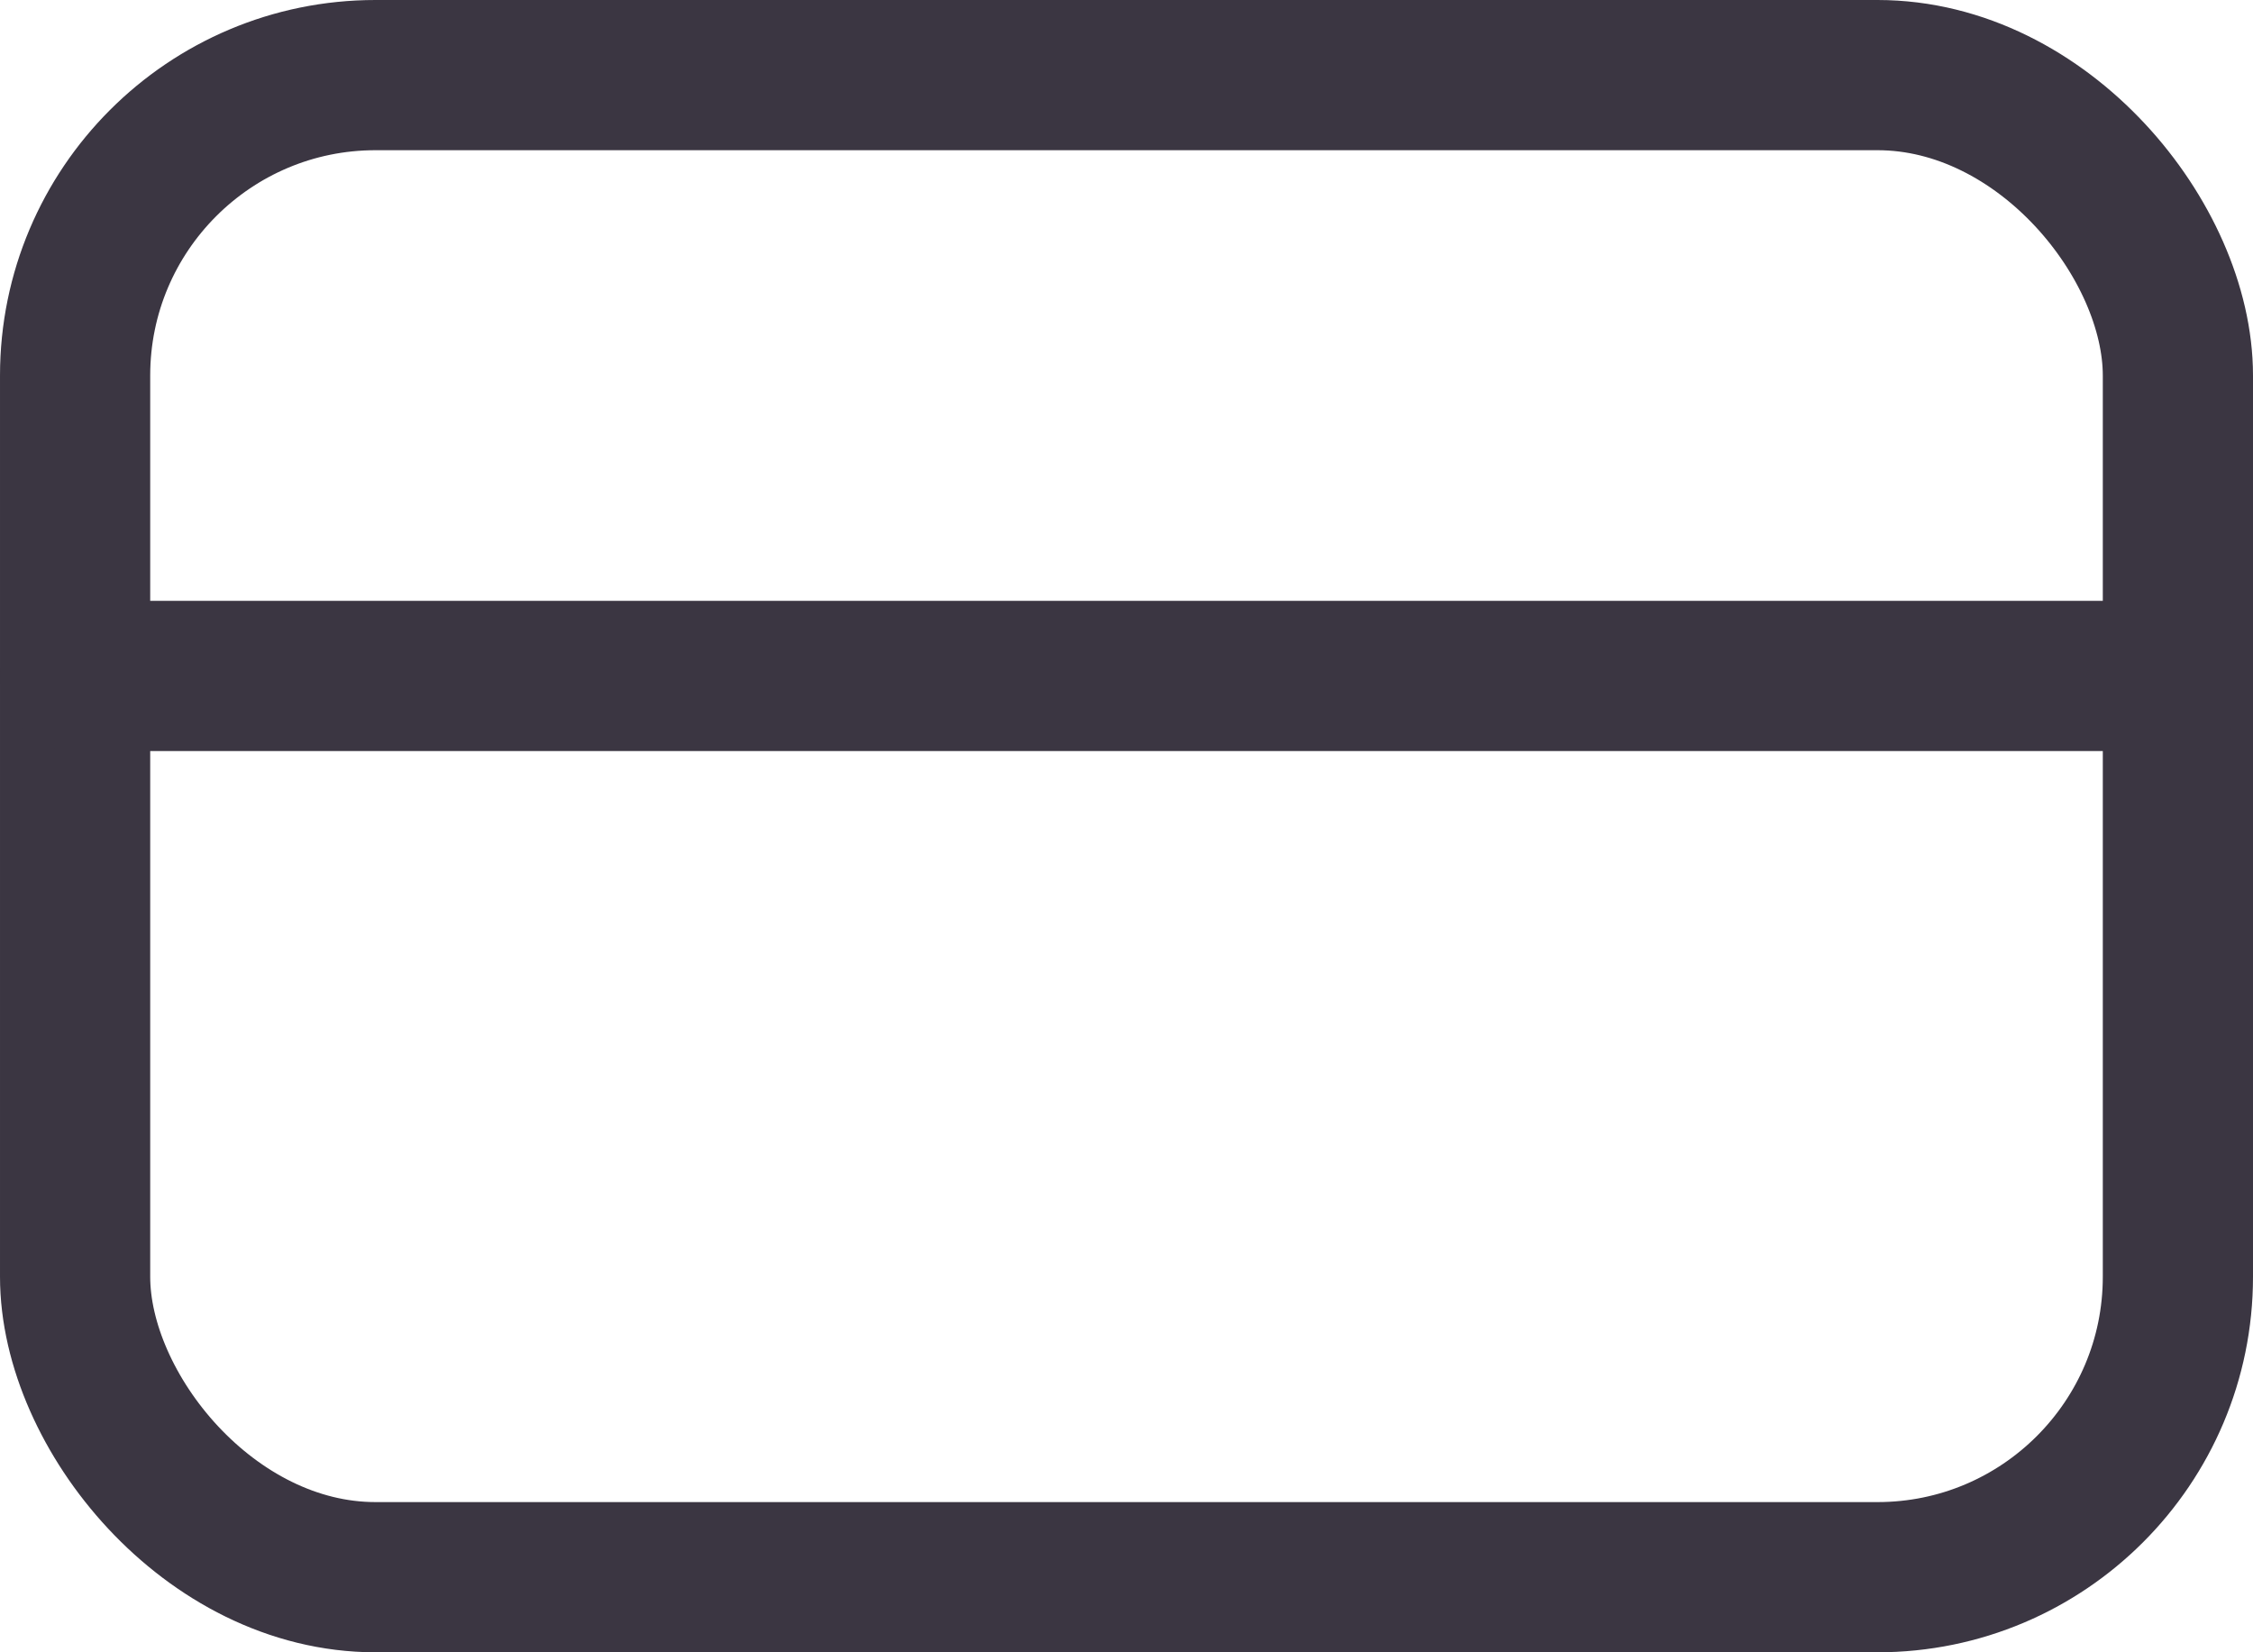 <svg xmlns="http://www.w3.org/2000/svg" width="15" height="11" viewBox="0 0 15 11">
  <g id="credit-card" transform="translate(-1.029 -3.777)" opacity="0.8">
    <rect id="Rectangle_134" data-name="Rectangle 134" width="14" height="10" rx="2" transform="translate(1.529 4.277)" fill="none" stroke="#0a0413" stroke-linecap="round" stroke-linejoin="round" stroke-width="1"/>
    <line id="Line_12" data-name="Line 12" x2="14" transform="translate(1.529 8.277)" fill="none" stroke="#0a0413" stroke-linecap="round" stroke-linejoin="round" stroke-width="1"/>
  </g>
</svg>
